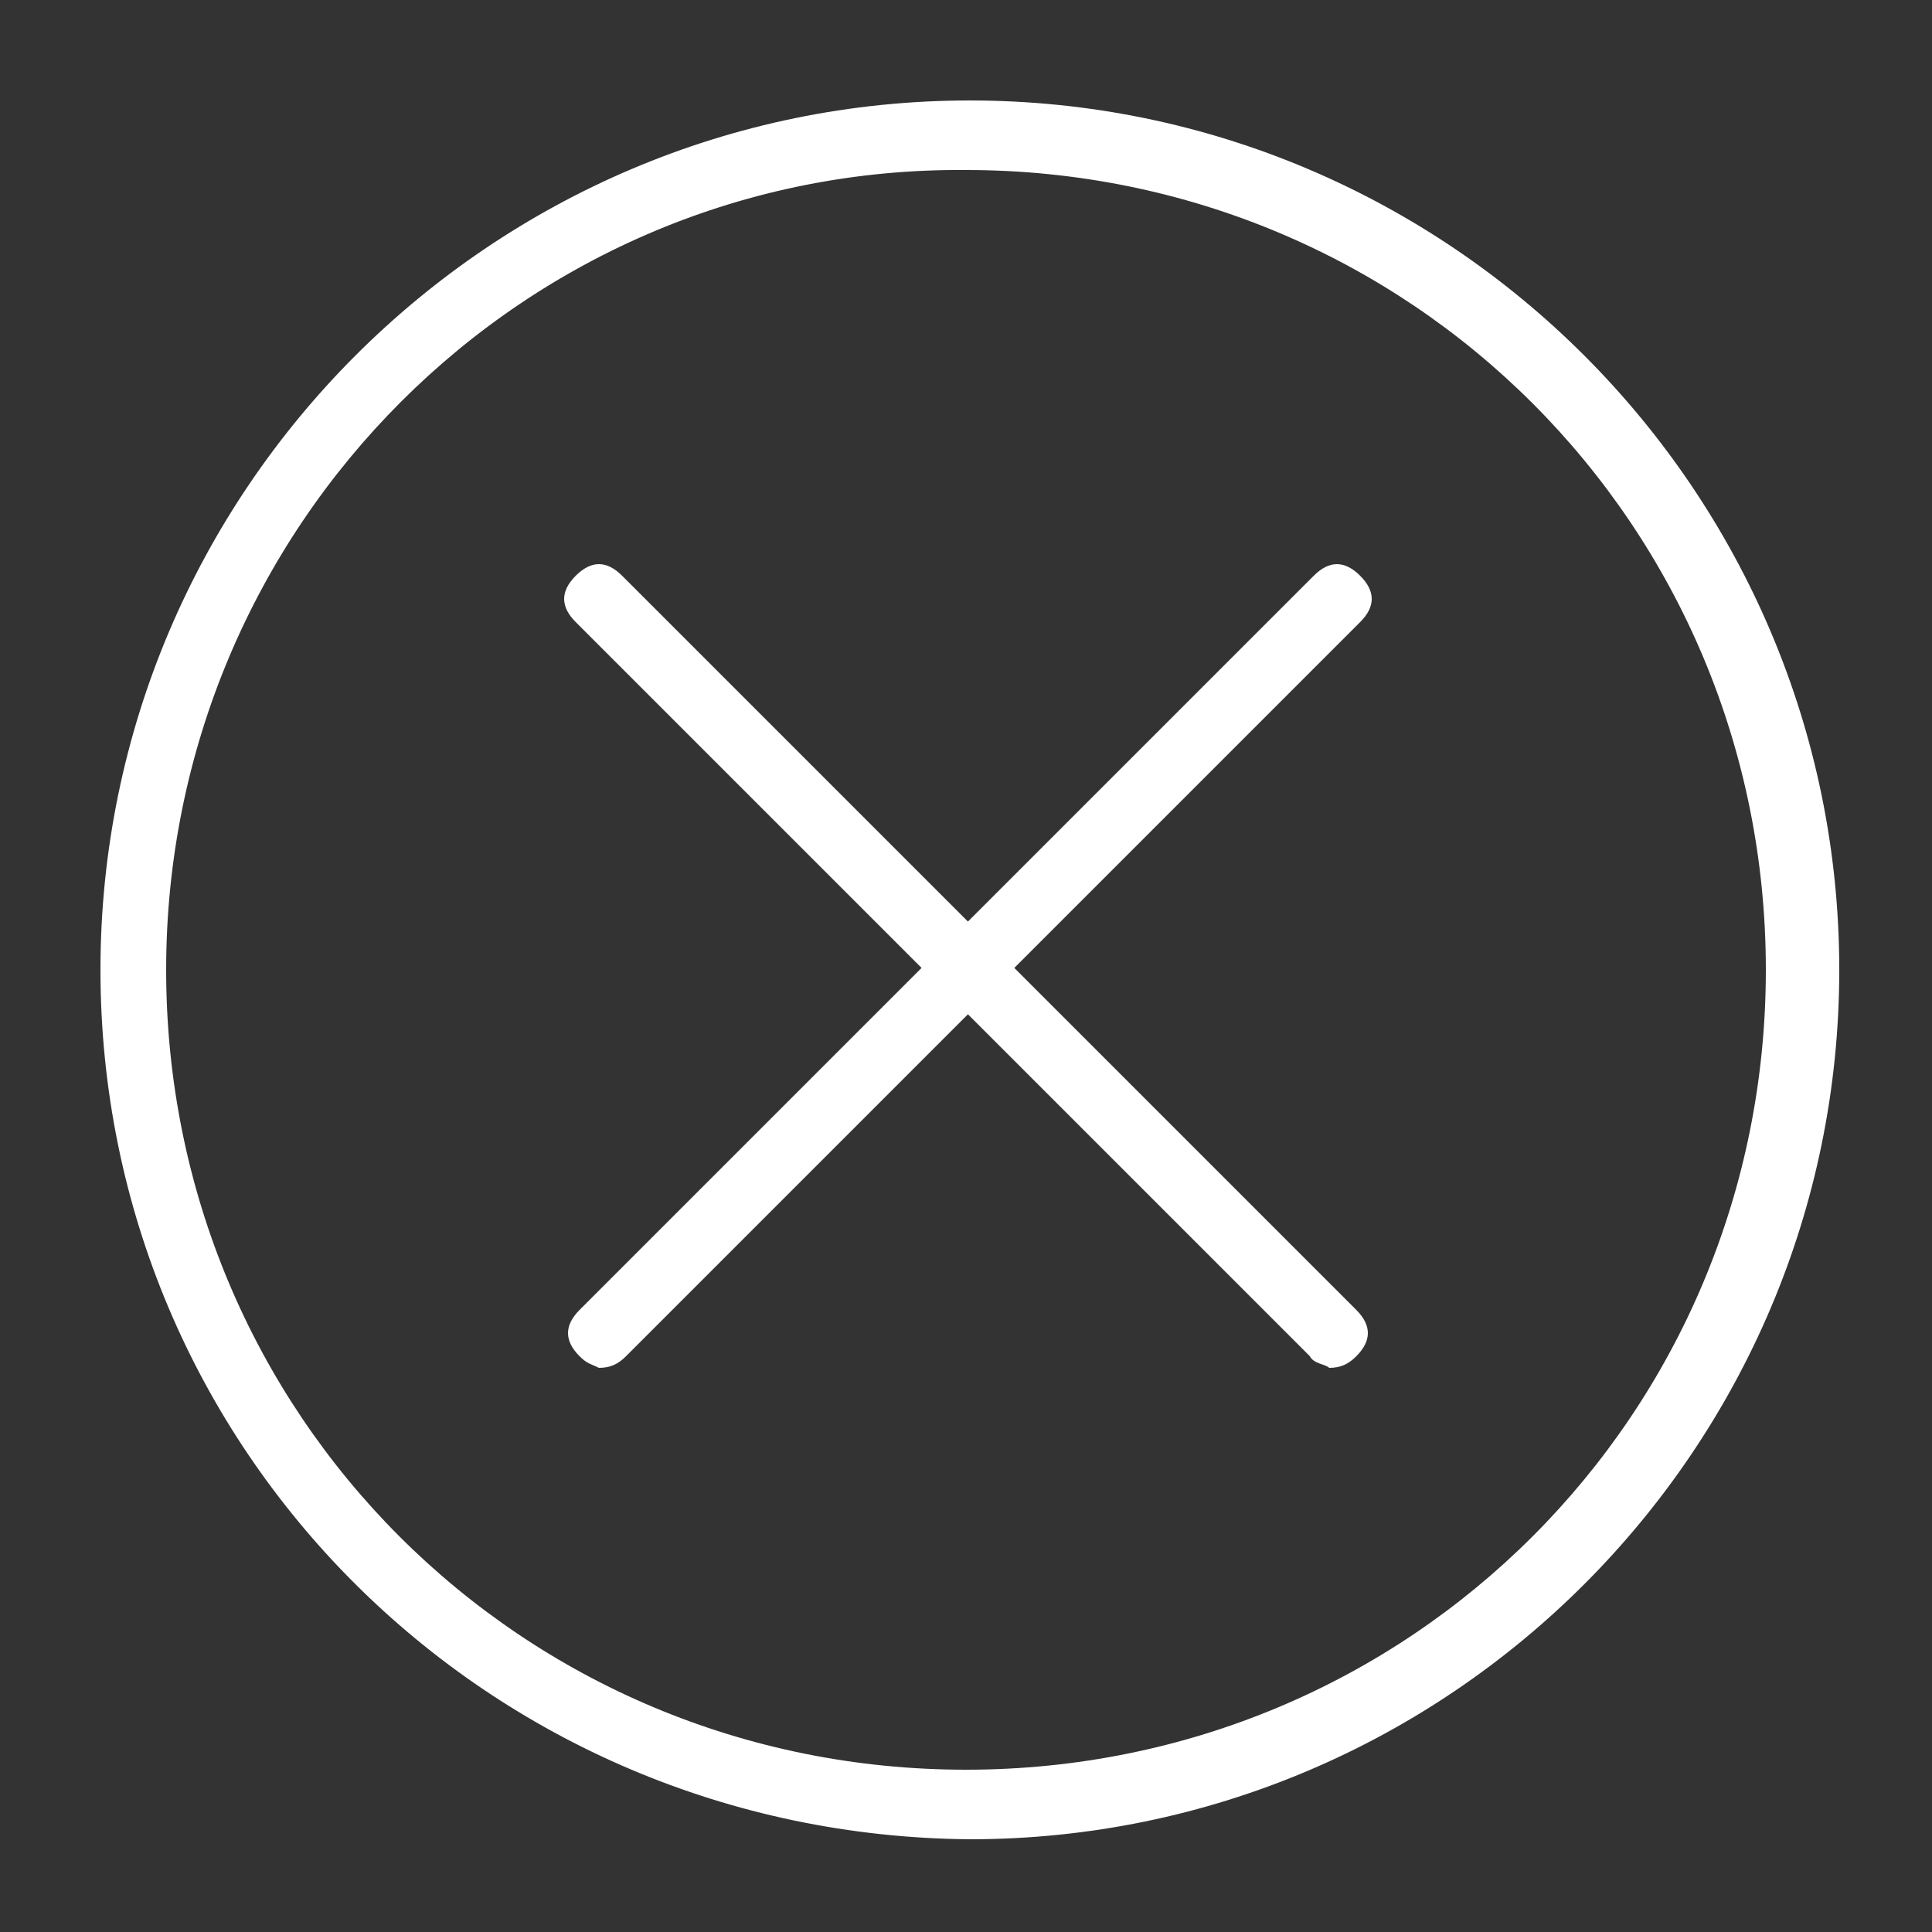 <?xml version="1.0" encoding="utf-8"?>
<!-- Generator: Adobe Illustrator 19.2.1, SVG Export Plug-In . SVG Version: 6.00 Build 0)  -->
<svg version="1.1" id="Capa_1" xmlns="http://www.w3.org/2000/svg" xmlns:xlink="http://www.w3.org/1999/xlink" x="0px" y="0px"
	 width="50px" height="50px" viewBox="0 0 50 50" style="enable-background:new 0 0 50 50;" xml:space="preserve">
<rect x="0" y="0" width="50" height="50" fill="#333333" stroke="none"/>
<style type="text/css">
	.st0{fill:#FFFFFF;}
</style>
<path class="st0" d="M2.6,25.1c0-12.4,10.1-22.5,22.5-22.5l0,0c12.4,0,22.5,10.1,22.5,22.5l0,0c0,12.4-10.1,22.5-22.5,22.5l0,0
	C12.6,47.5,2.6,37.5,2.6,25.1L2.6,25.1z M4.3,25.1c0,11.5,9.2,20.7,20.7,20.7l0,0c11.5,0,20.7-9.2,20.7-20.7l0,0
	c0-11.5-9.2-20.7-20.7-20.7l0,0C13.6,4.3,4.3,13.6,4.3,25.1L4.3,25.1z"/>
<path class="st0" d="M15,35.1c-0.4-0.4-0.4-0.8,0-1.2l0,0l19-19c0.4-0.4,0.8-0.4,1.2,0l0,0c0.4,0.4,0.4,0.8,0,1.2l0,0l-19,19
	c-0.2,0.2-0.4,0.3-0.7,0.3l0,0C15.3,35.3,15.2,35.3,15,35.1L15,35.1z"/>
<path class="st0" d="M33.9,35.1l-19-19c-0.4-0.4-0.4-0.8,0-1.2l0,0c0.4-0.4,0.8-0.4,1.2,0l0,0l19,19c0.4,0.4,0.4,0.8,0,1.2l0,0
	c-0.2,0.2-0.4,0.3-0.7,0.3l0,0C34.3,35.3,34,35.3,33.9,35.1L33.9,35.1z"/>
</svg>
